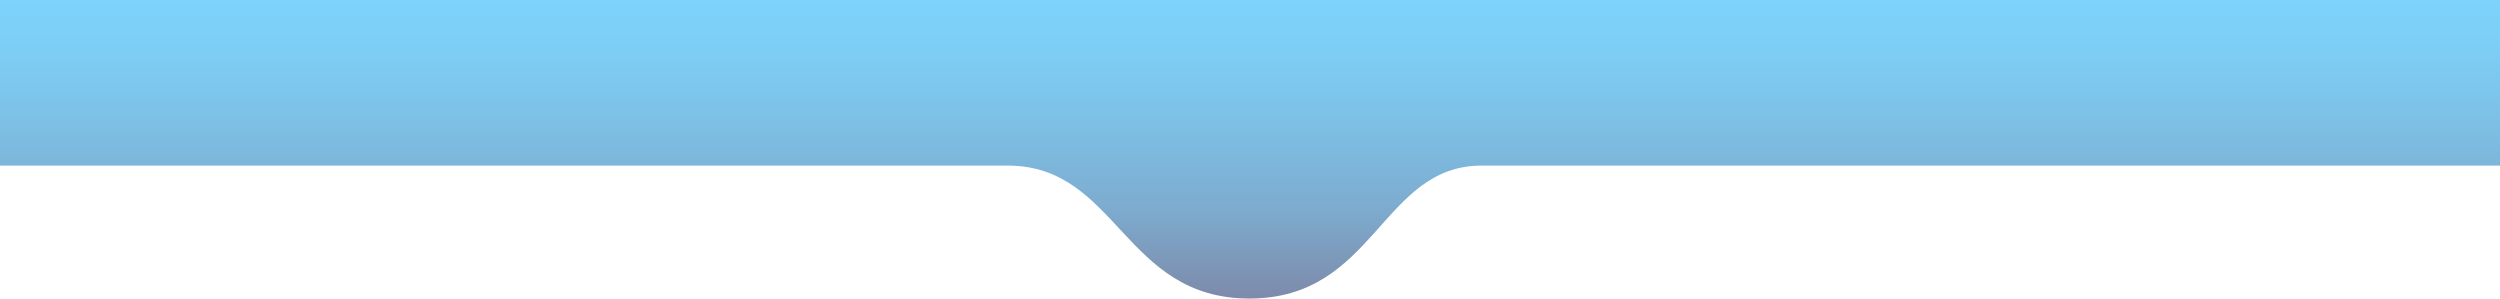 <?xml version="1.0" encoding="utf-8"?>
<!-- Generator: Adobe Illustrator 16.0.0, SVG Export Plug-In . SVG Version: 6.00 Build 0)  -->
<!DOCTYPE svg PUBLIC "-//W3C//DTD SVG 1.1//EN" "http://www.w3.org/Graphics/SVG/1.1/DTD/svg11.dtd">
<svg version="1.1" id="Layer_1" xmlns="http://www.w3.org/2000/svg" xmlns:xlink="http://www.w3.org/1999/xlink" x="0px" y="0px"
	 width="1993px" height="238px" viewBox="0 0 1993 238" enable-background="new 0 0 1993 238" xml:space="preserve">
<linearGradient id="SVGID_1_" gradientUnits="userSpaceOnUse" x1="996.5" y1="4.263" x2="996.5" y2="234.535">
	<stop  offset="0" style="stop-color:#26B5F8"/>
	<stop  offset="0.152" style="stop-color:#26ADEF"/>
	<stop  offset="0.404" style="stop-color:#2696D5"/>
	<stop  offset="0.695" style="stop-color:#2675B0"/>
	<stop  offset="0.949" style="stop-color:#26487E"/>
	<stop  offset="0.994" style="stop-color:#264075"/>
</linearGradient>
<path opacity="0.6" fill-rule="evenodd" clip-rule="evenodd" fill="url(#SVGID_1_)" d="M0,0h1993v132c0,0-382.145,0-811.762,0
	c-80.154,0-84.762,106-185.238,106c-100.476,0-105.014-106-192.857-106C377.046,132,0,132,0,132V0z"/>
</svg>
